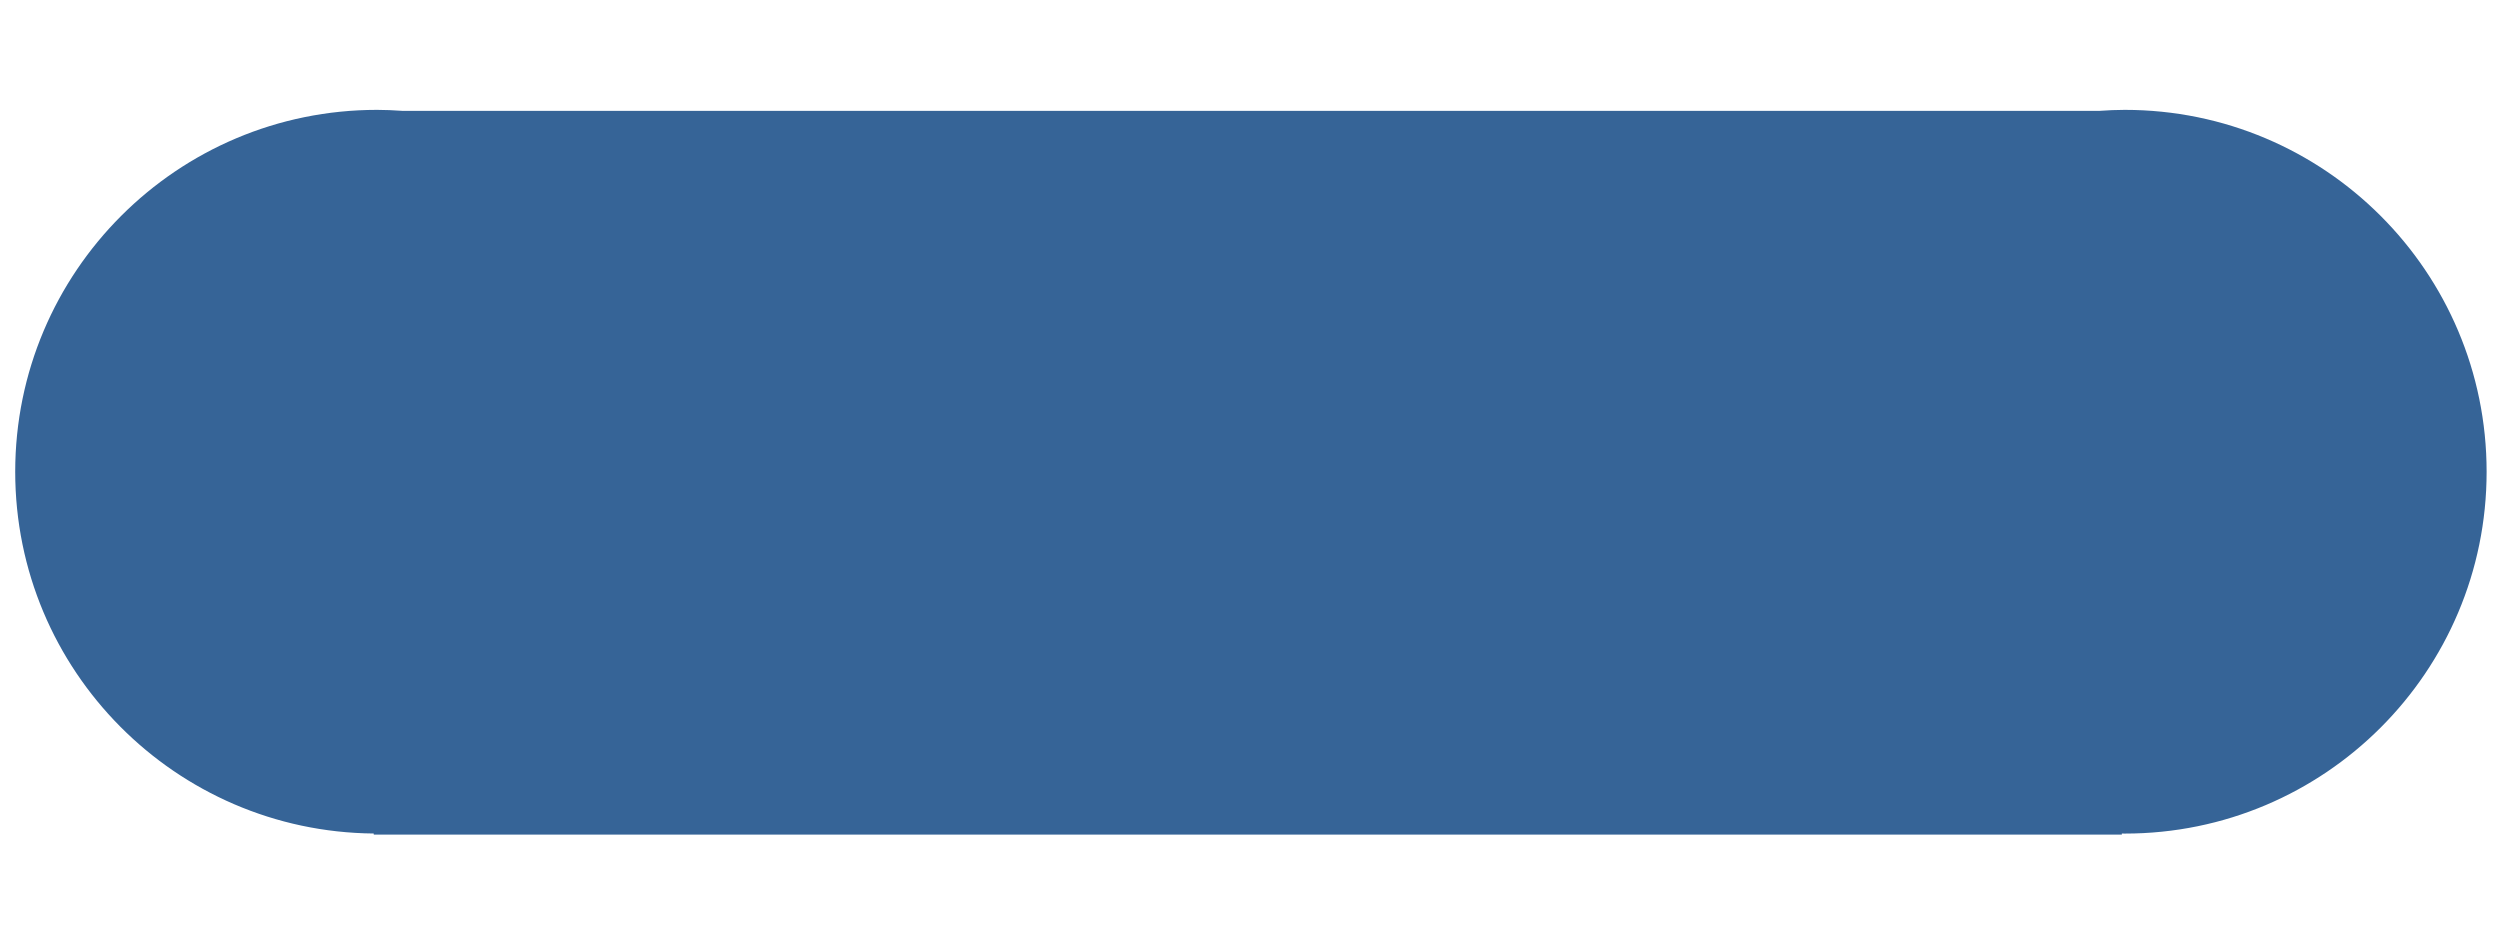 <?xml version="1.0" encoding="utf-8"?>
<!-- Generator: Adobe Illustrator 16.0.0, SVG Export Plug-In . SVG Version: 6.00 Build 0)  -->
<!DOCTYPE svg PUBLIC "-//W3C//DTD SVG 1.1//EN" "http://www.w3.org/Graphics/SVG/1.1/DTD/svg11.dtd">
<svg version="1.1" id="圖層_1" xmlns="http://www.w3.org/2000/svg" xmlns:xlink="http://www.w3.org/1999/xlink" x="0px" y="0px"
	 width="180px" height="68px" viewBox="0 0 228 68" enable-background="new 0 0 228 68" xml:space="preserve">
<g>
	<path fill="#366497" d="M193.777,0.953c-0.775,0-1.541,0.037-2.303,0.09H36.689c-0.761-0.053-1.526-0.09-2.301-0.09
		c-18.225,0-33.001,14.778-33.001,33.003c0,18.126,14.613,32.83,32.699,32.994v0.098h159.425v-0.096
		c0.088,0,0.176,0.004,0.266,0.004c18.227,0,33.002-14.773,33.002-33S212.004,0.953,193.777,0.953"/>
	<path fill="#366497" d="M216.797,33.448c0-12.899-10.457-23.354-23.354-23.354c-0.66,0-1.313,0.034-1.957,0.087H38.003
		c-0.645-0.053-1.296-0.087-1.955-0.087c-12.899,0-23.354,10.456-23.354,23.354c0,12.896,10.455,23.355,23.354,23.355
		c0.022,0,0.047-0.002,0.07-0.002v0.09h157.394v-0.09C206.377,56.762,216.797,46.323,216.797,33.448"/>
</g>
</svg>
